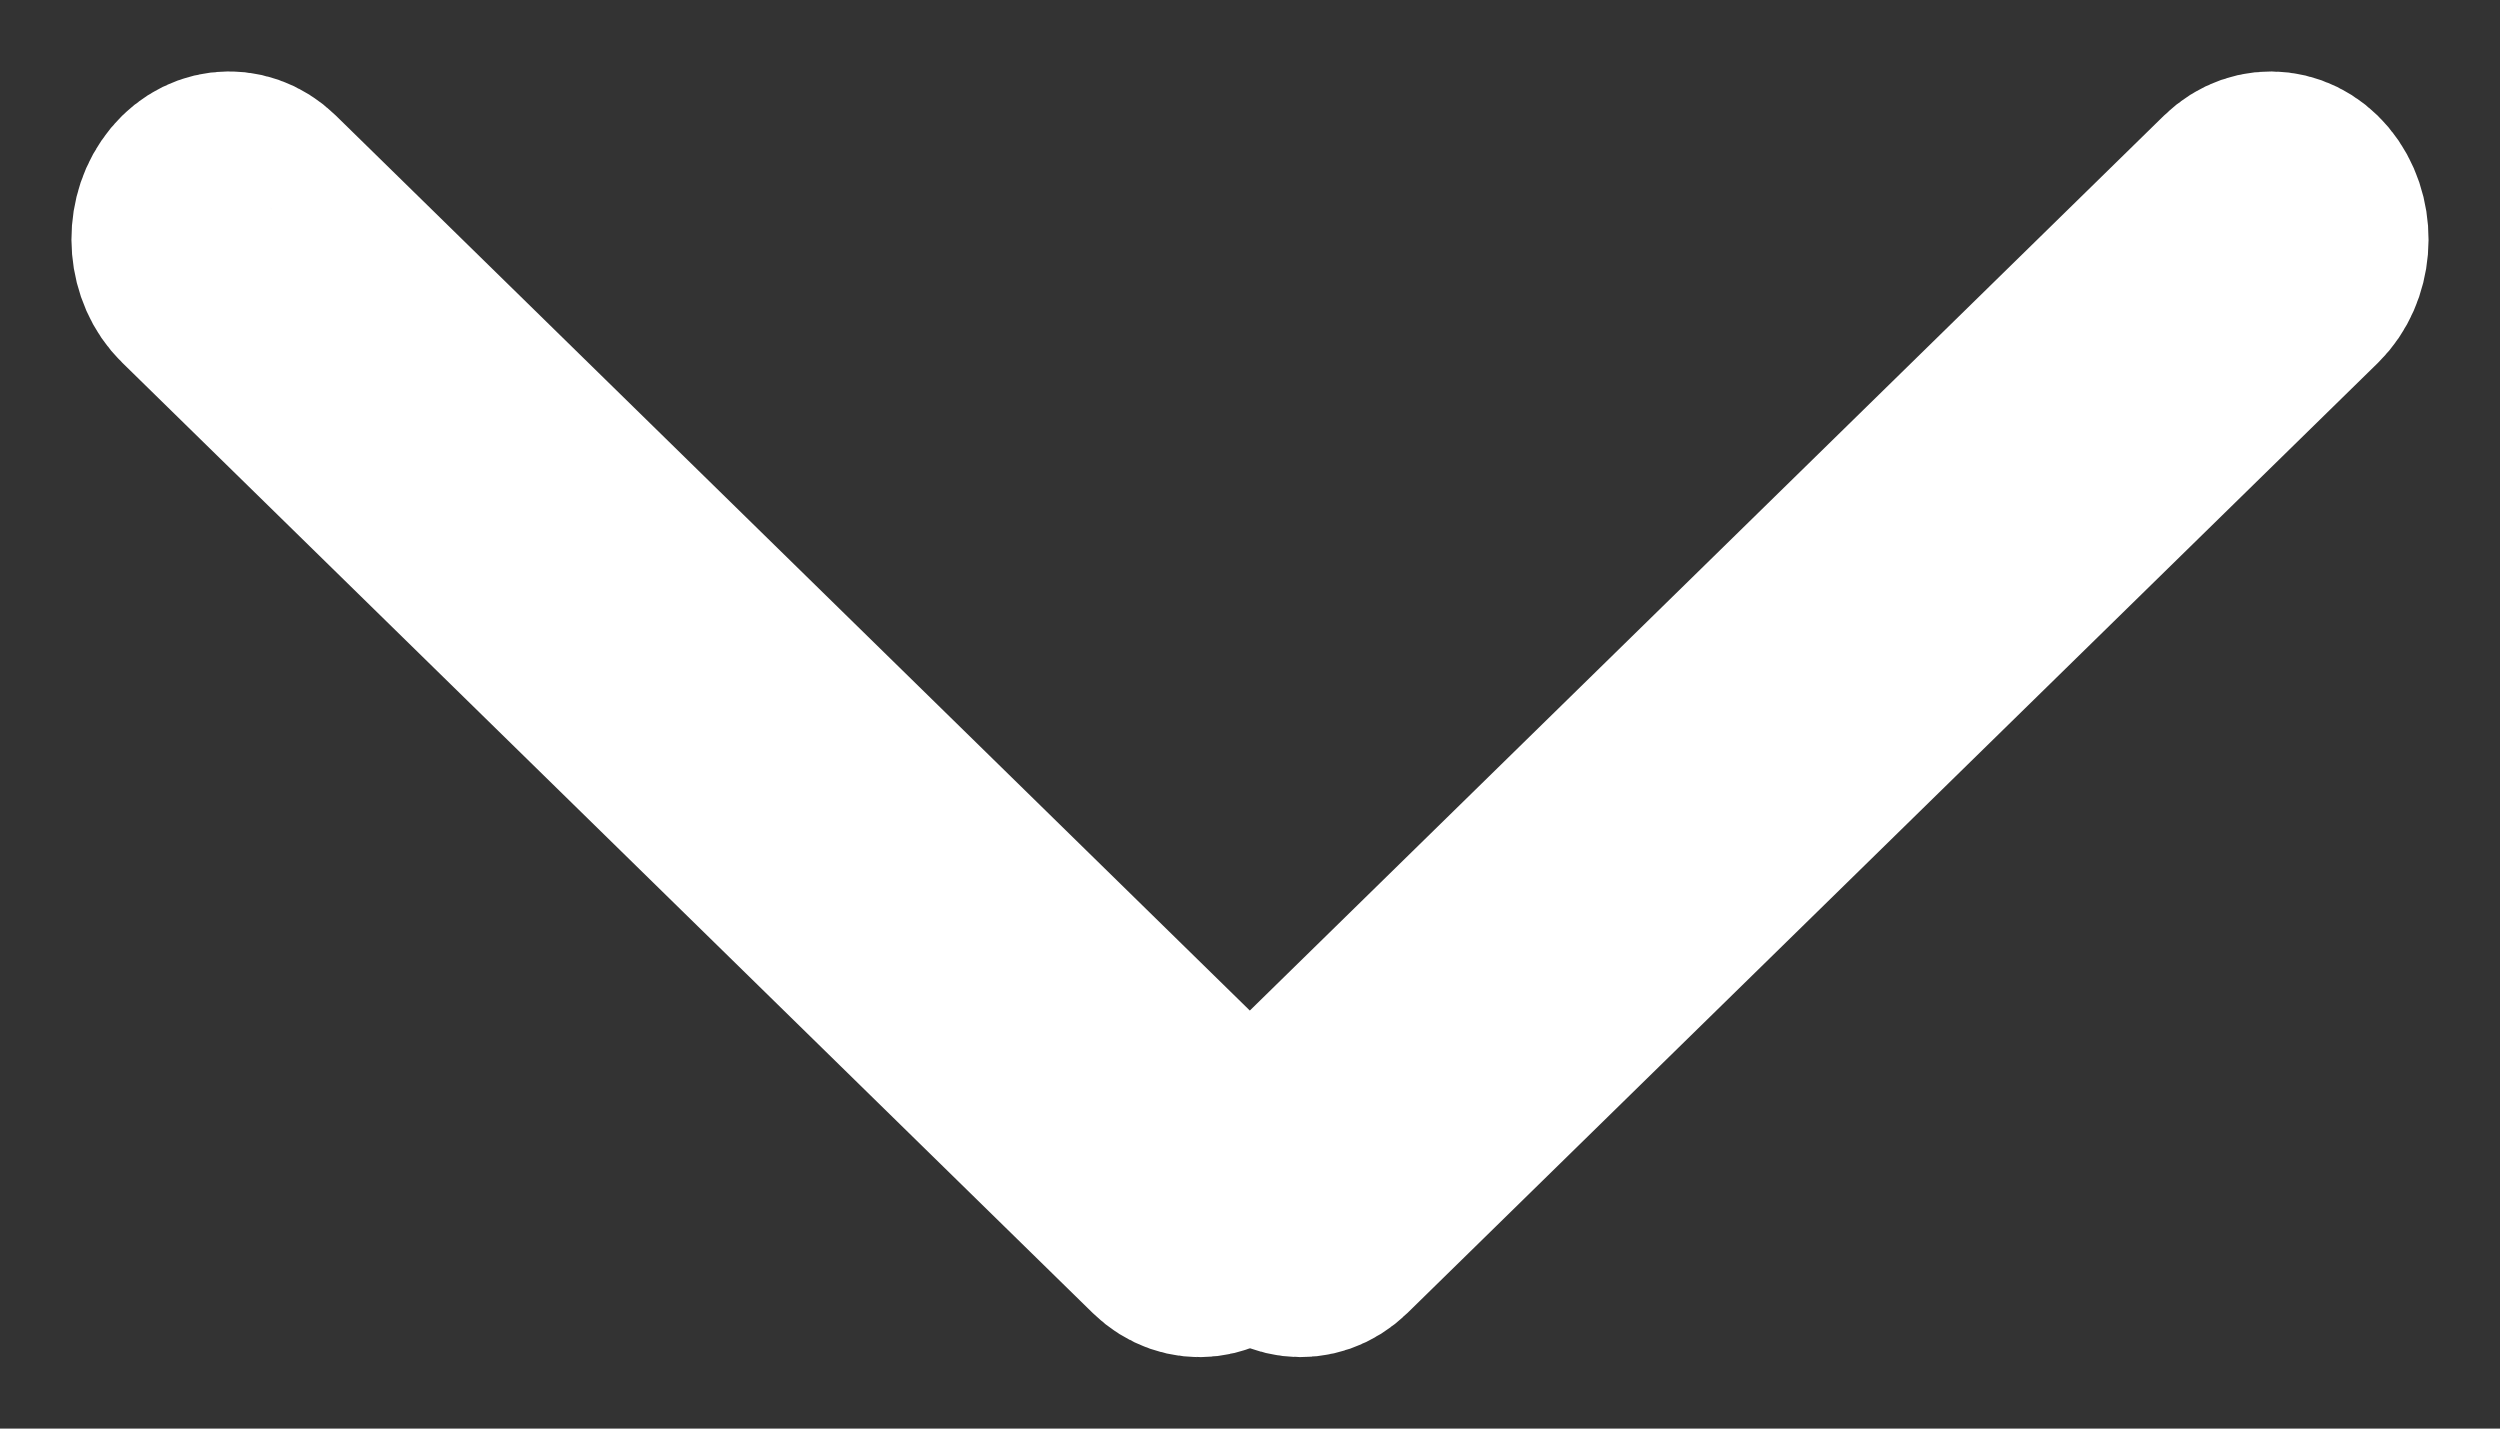 
<svg width="14px" height="8px" viewBox="0 0 14 8" version="1.1" xmlns="http://www.w3.org/2000/svg" xmlns:xlink="http://www.w3.org/1999/xlink">
    <rect x="0" y="0" width="14" height="8" fill="#333333" stroke="none"/>
    <!-- Generator: Sketch 50.2 (55047) - http://www.bohemiancoding.com/sketch -->
    <desc>Created with Sketch.</desc>
    <defs></defs>
    <g id="Page-1" stroke="none" stroke-width="1" fill="none" fill-rule="evenodd" stroke-linecap="round" stroke-linejoin="round">
        <g id="ICU_Cal_Dieat-Plan" transform="translate(-414, -51)" stroke="#FFFFFF" stroke-width="1.2">
            <g id="Group" transform="translate(375, 44)">
                <path d="M46,13.661 C46,13.736 45.979,13.812 45.936,13.875 C45.838,14.02 45.66,14.042 45.539,13.924 L40.104,8.602 C39.983,8.484 39.965,8.27 40.064,8.125 C40.162,7.98 40.34,7.958 40.461,8.076 L45.896,13.398 C45.964,13.465 46,13.562 46,13.66 C46,13.562 46.036,13.464 46.104,13.396 L51.537,8.077 C51.659,7.958 51.837,7.98 51.936,8.125 C52.035,8.271 52.017,8.485 51.896,8.604 L46.463,13.923 C46.341,14.042 46.163,14.02 46.064,13.875 C46.021,13.812 46,13.736 46,13.661 Z" id="Combined-Shape-Copy"></path>
            </g>
        </g>
    </g>
</svg>